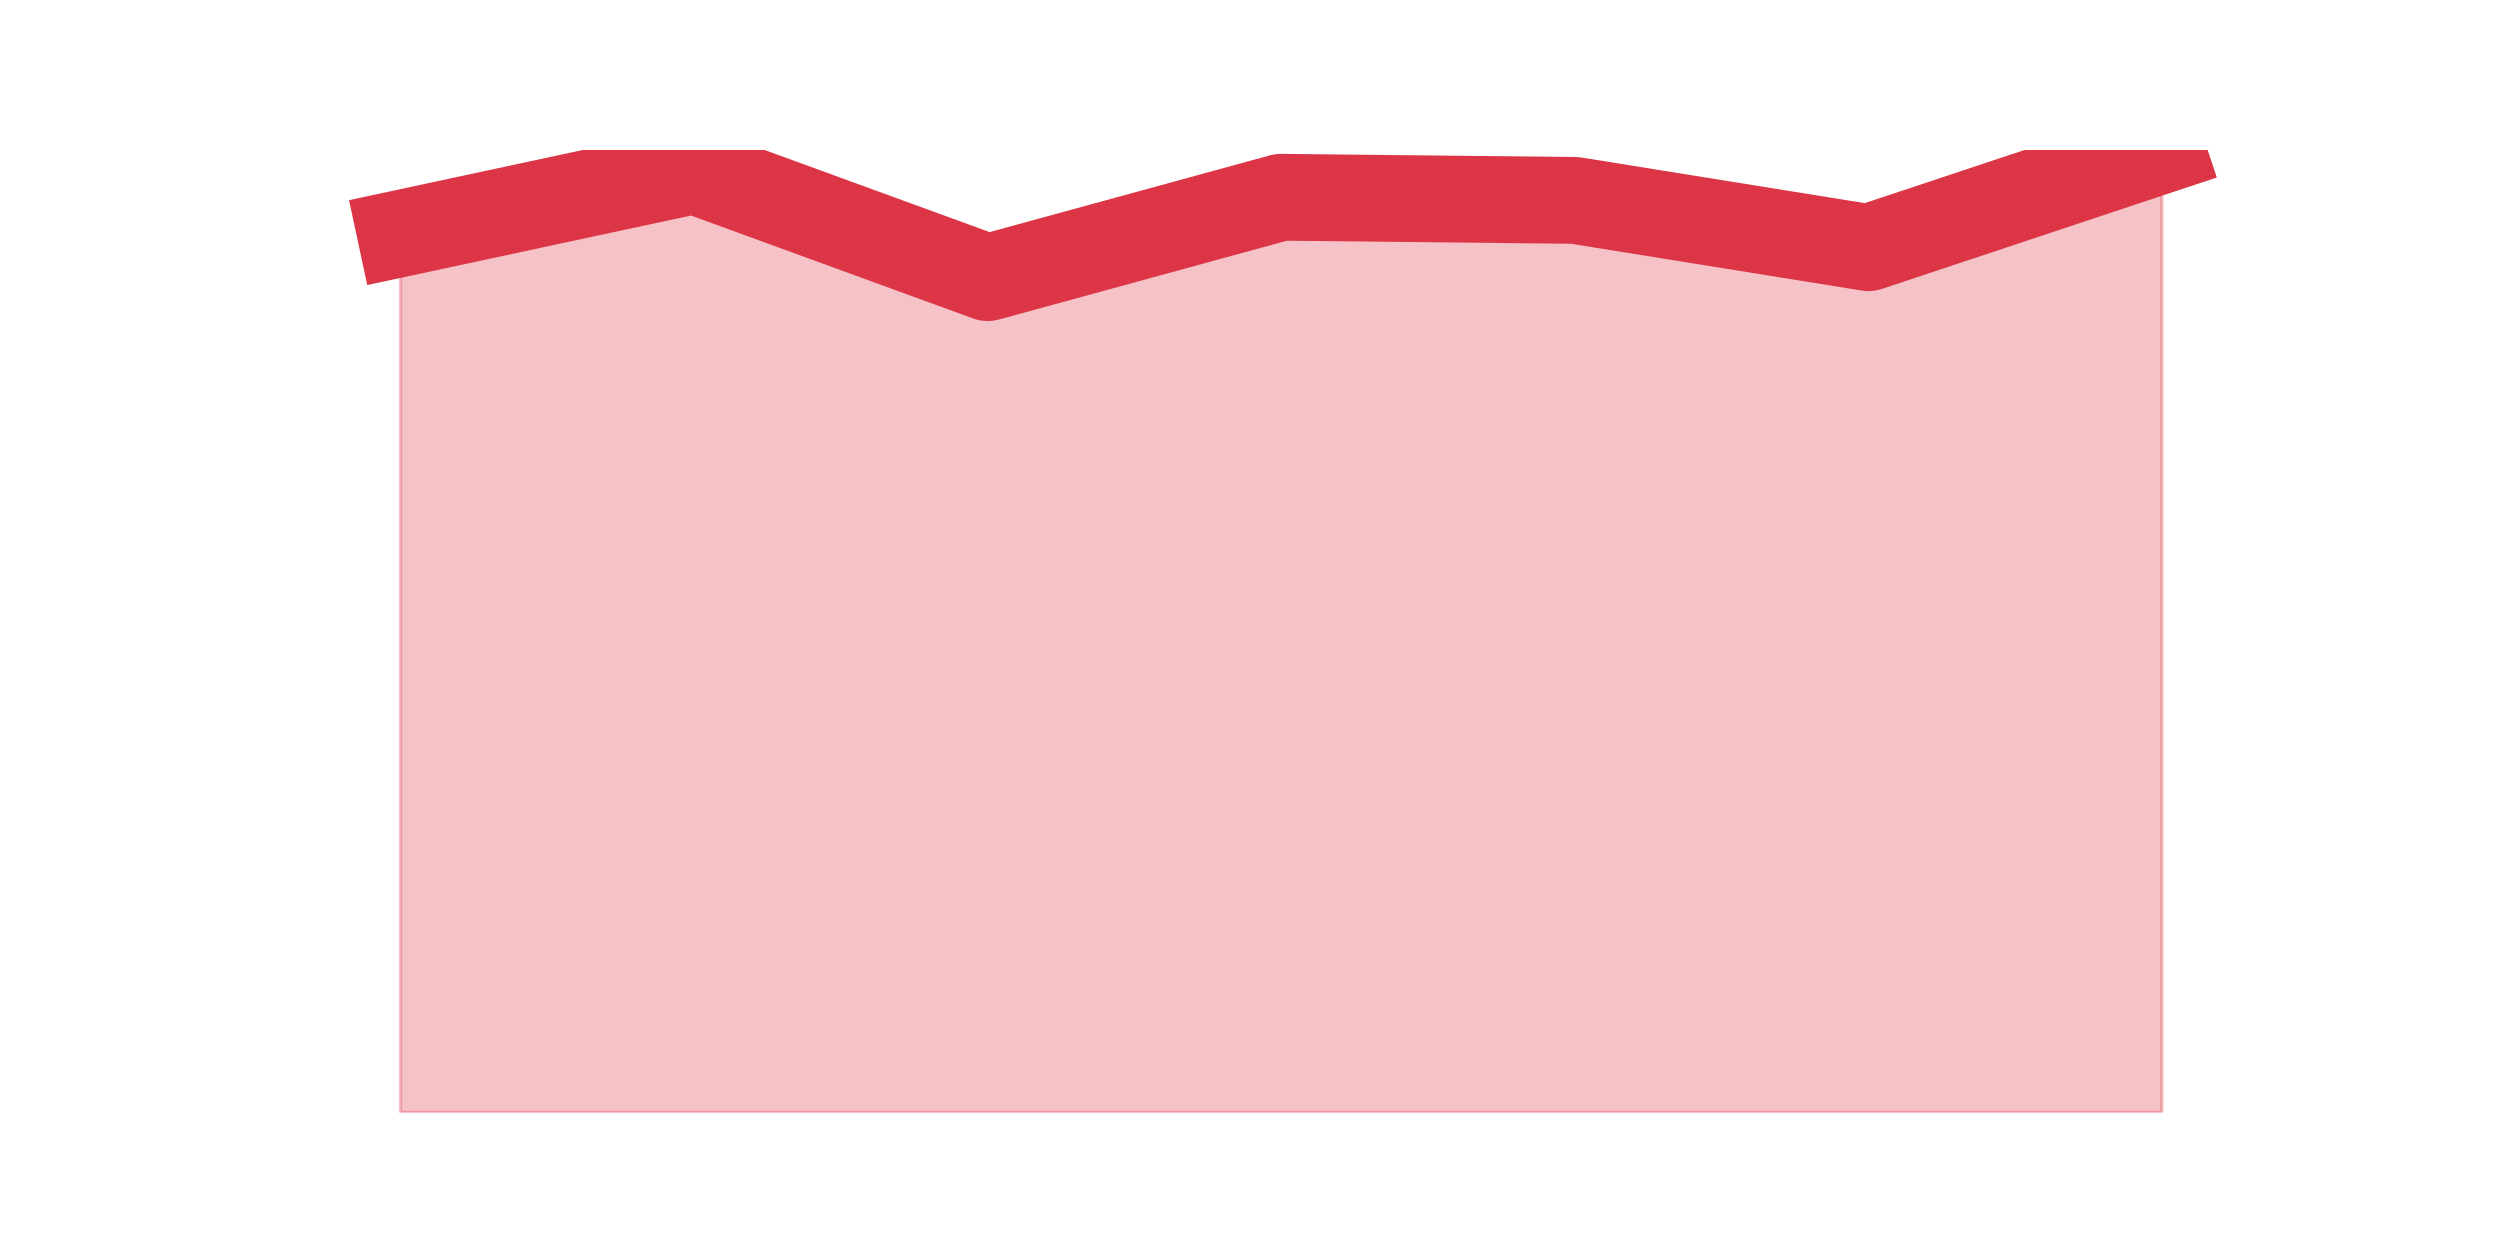 <?xml version="1.0" encoding="utf-8" standalone="no"?>
<!DOCTYPE svg PUBLIC "-//W3C//DTD SVG 1.1//EN"
  "http://www.w3.org/Graphics/SVG/1.1/DTD/svg11.dtd">
<svg height="360pt" version="1.1" viewBox="0 0 720 360" width="720pt" xmlns="http://www.w3.org/2000/svg" xmlns:xlink="http://www.w3.org/1999/xlink">
 <defs>
  <style type="text/css">*{stroke-linecap:butt;stroke-linejoin:round;}</style>
 </defs>
 <g id="figure_1">
  <g id="patch_1">
   <path d="M 0 360 
L 720 360 
L 720 0 
L 0 0 
z
" style="fill:none;"/>
  </g>
  <g id="axes_1">
   <g id="matplotlib.axis_1"/>
   <g id="matplotlib.axis_2"/>
   <g id="PolyCollection_1">
    <defs>
     <path d="M 115.364 -292.755 
L 115.364 -39.6 
L 199.909 -39.6 
L 284.455 -39.6 
L 369 -39.6 
L 453.545 -39.6 
L 538.091 -39.6 
L 622.636 -39.6 
L 622.636 -316.8 
L 622.636 -316.8 
L 538.091 -288.672 
L 453.545 -302.282 
L 369 -303.19 
L 284.455 -280.052 
L 199.909 -310.902 
L 115.364 -292.755 
z
" id="m1cad09e3cc" style="stroke:#dc3545;stroke-opacity:0.3;"/>
    </defs>
    <g clip-path="url(#p32c4e243a9)">
     <use style="fill:#dc3545;fill-opacity:0.3;stroke:#dc3545;stroke-opacity:0.3;" x="0" xlink:href="#m1cad09e3cc" y="360"/>
    </g>
   </g>
   <g id="line2d_1">
    <path clip-path="url(#p32c4e243a9)" d="M 115.364 67.245 
L 199.909 49.098 
L 284.455 79.948 
L 369 56.81 
L 453.545 57.718 
L 538.091 71.328 
L 622.636 43.2 
" style="fill:none;stroke:#dc3545;stroke-linecap:square;stroke-width:25;"/>
   </g>
  </g>
 </g>
 <defs>
  <clipPath id="p32c4e243a9">
   <rect height="277.2" width="558" x="90" y="43.2"/>
  </clipPath>
 </defs>
</svg>
